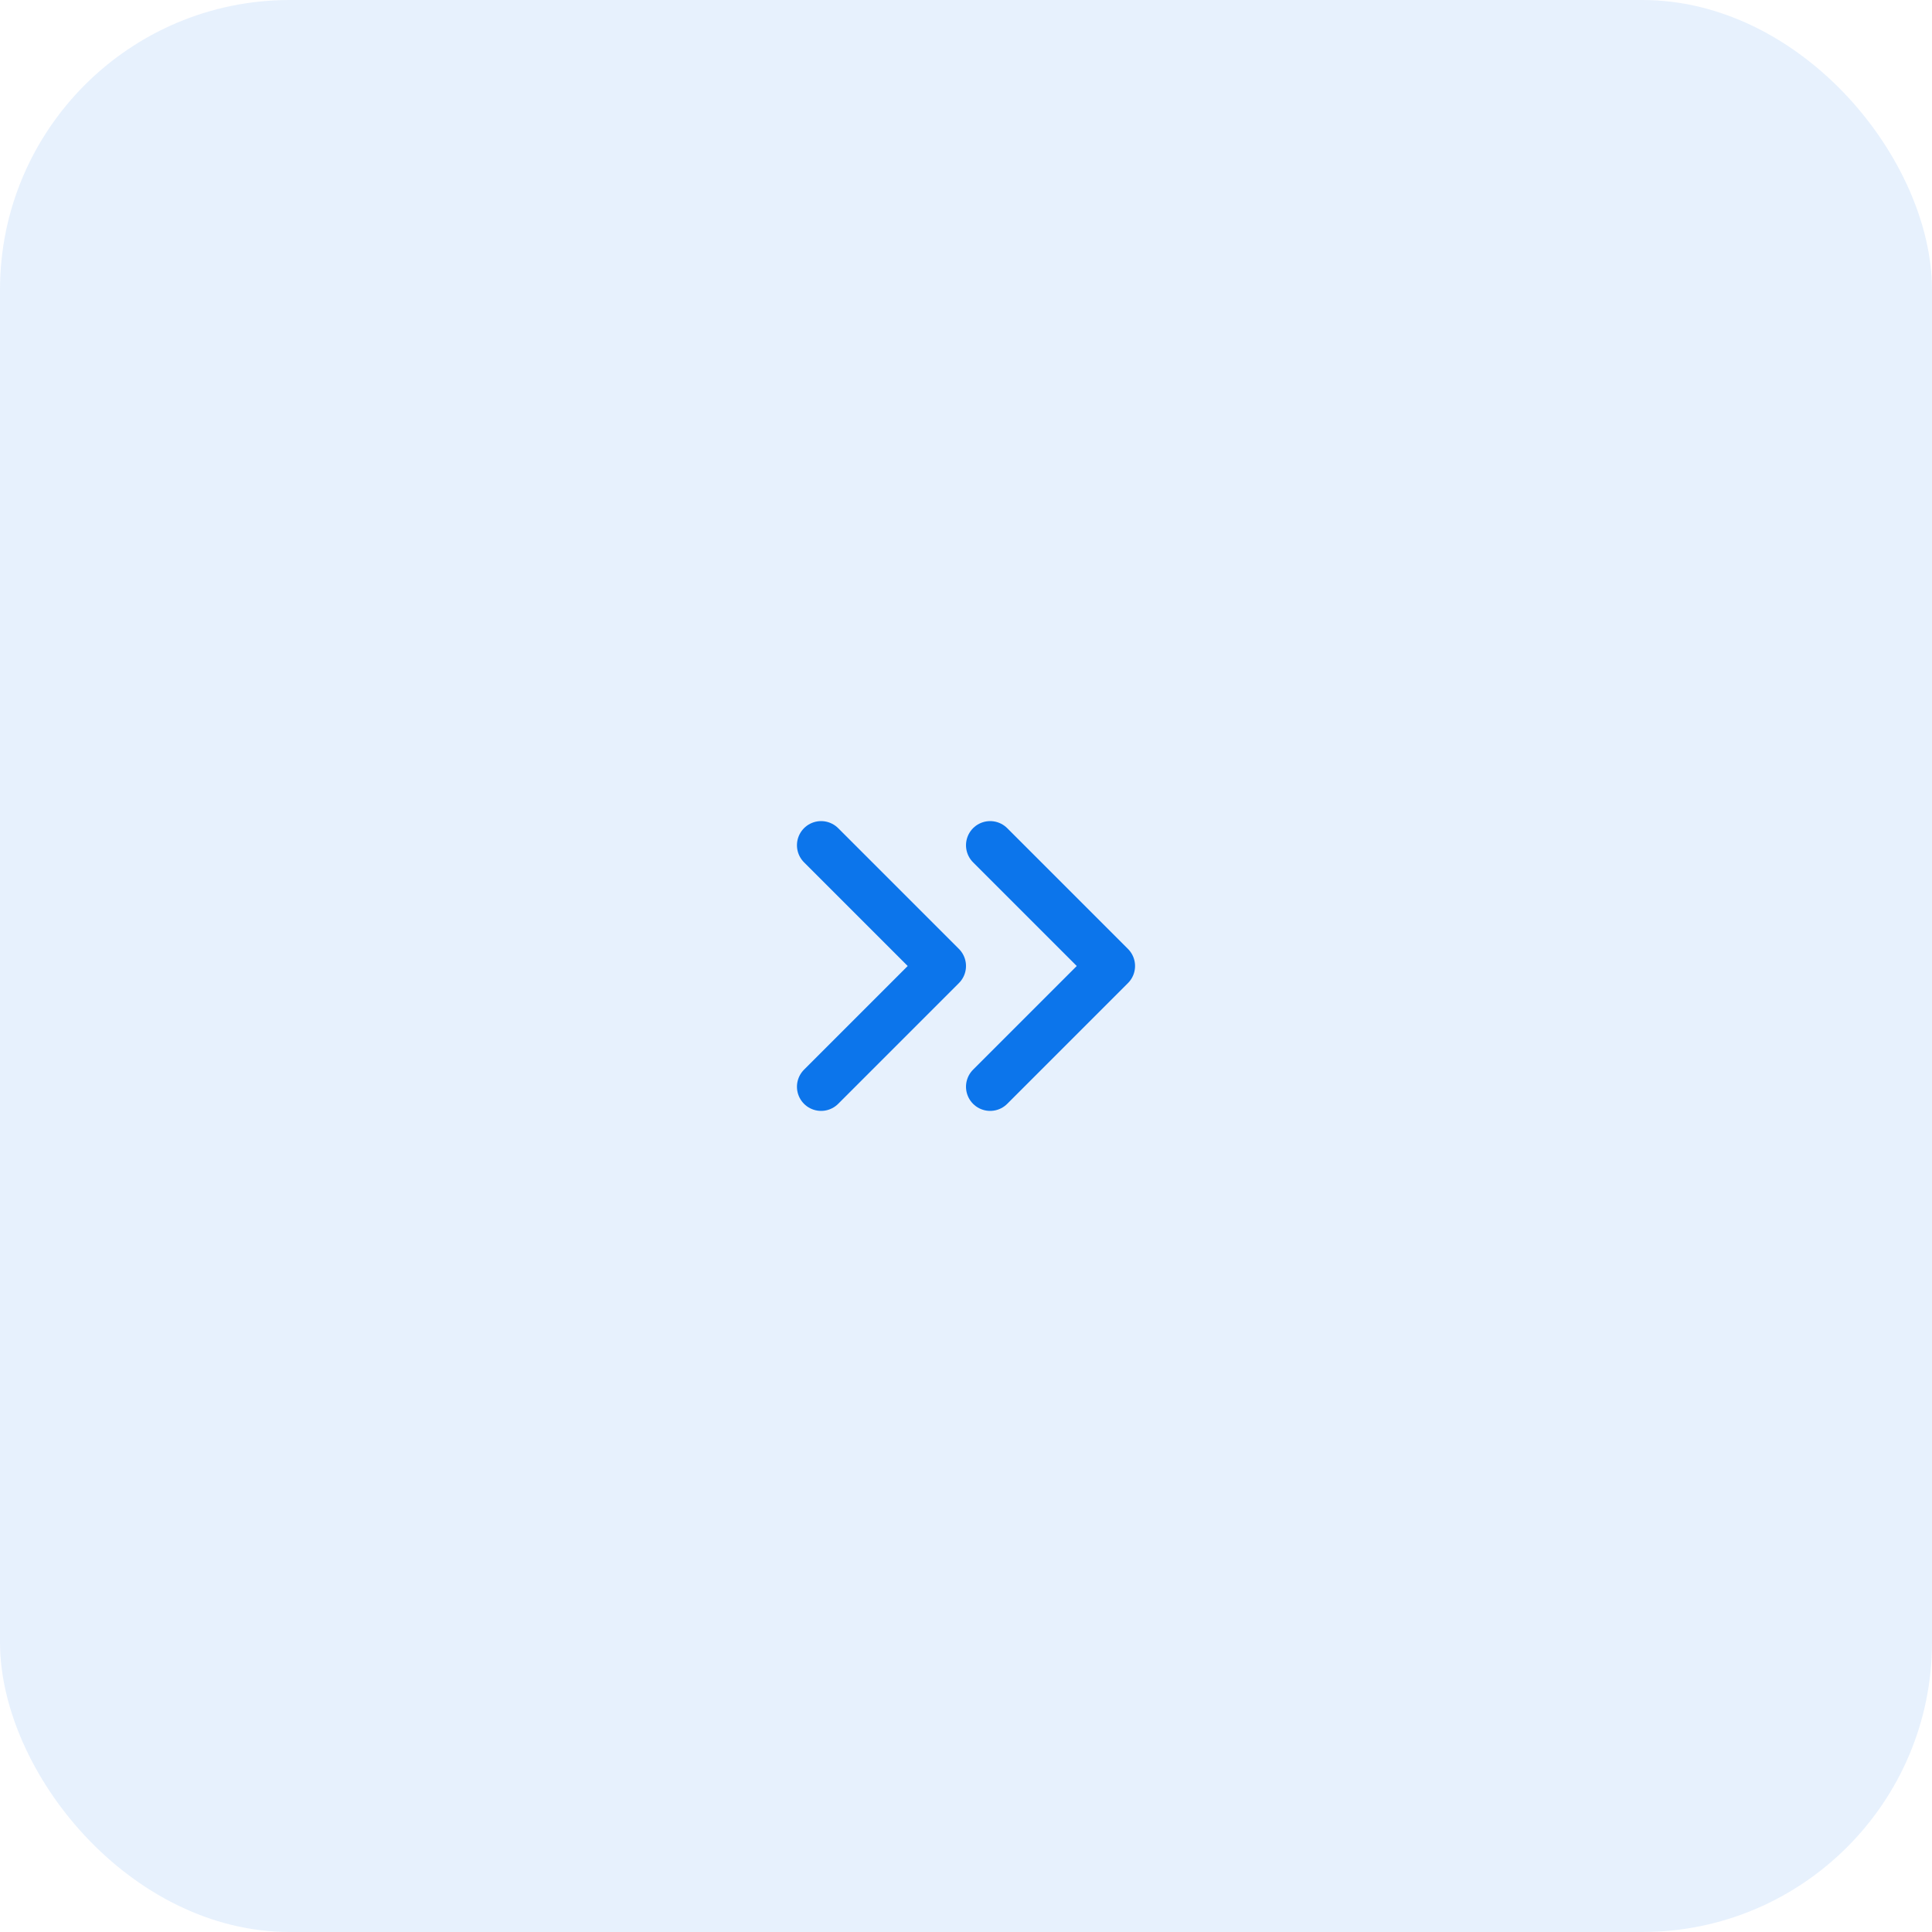 <svg width="80" height="80" viewBox="0 0 80 80" fill="none" xmlns="http://www.w3.org/2000/svg">
<rect width="80" height="80" rx="12" fill="#0C75EB" fill-opacity="0.1"/>
<path d="M41 45L46 40L41 35" stroke="#0C75EB" stroke-width="2" stroke-linecap="round" stroke-linejoin="round"/>
<path d="M34 45L39 40L34 35" stroke="#0C75EB" stroke-width="2" stroke-linecap="round" stroke-linejoin="round"/>
</svg>
